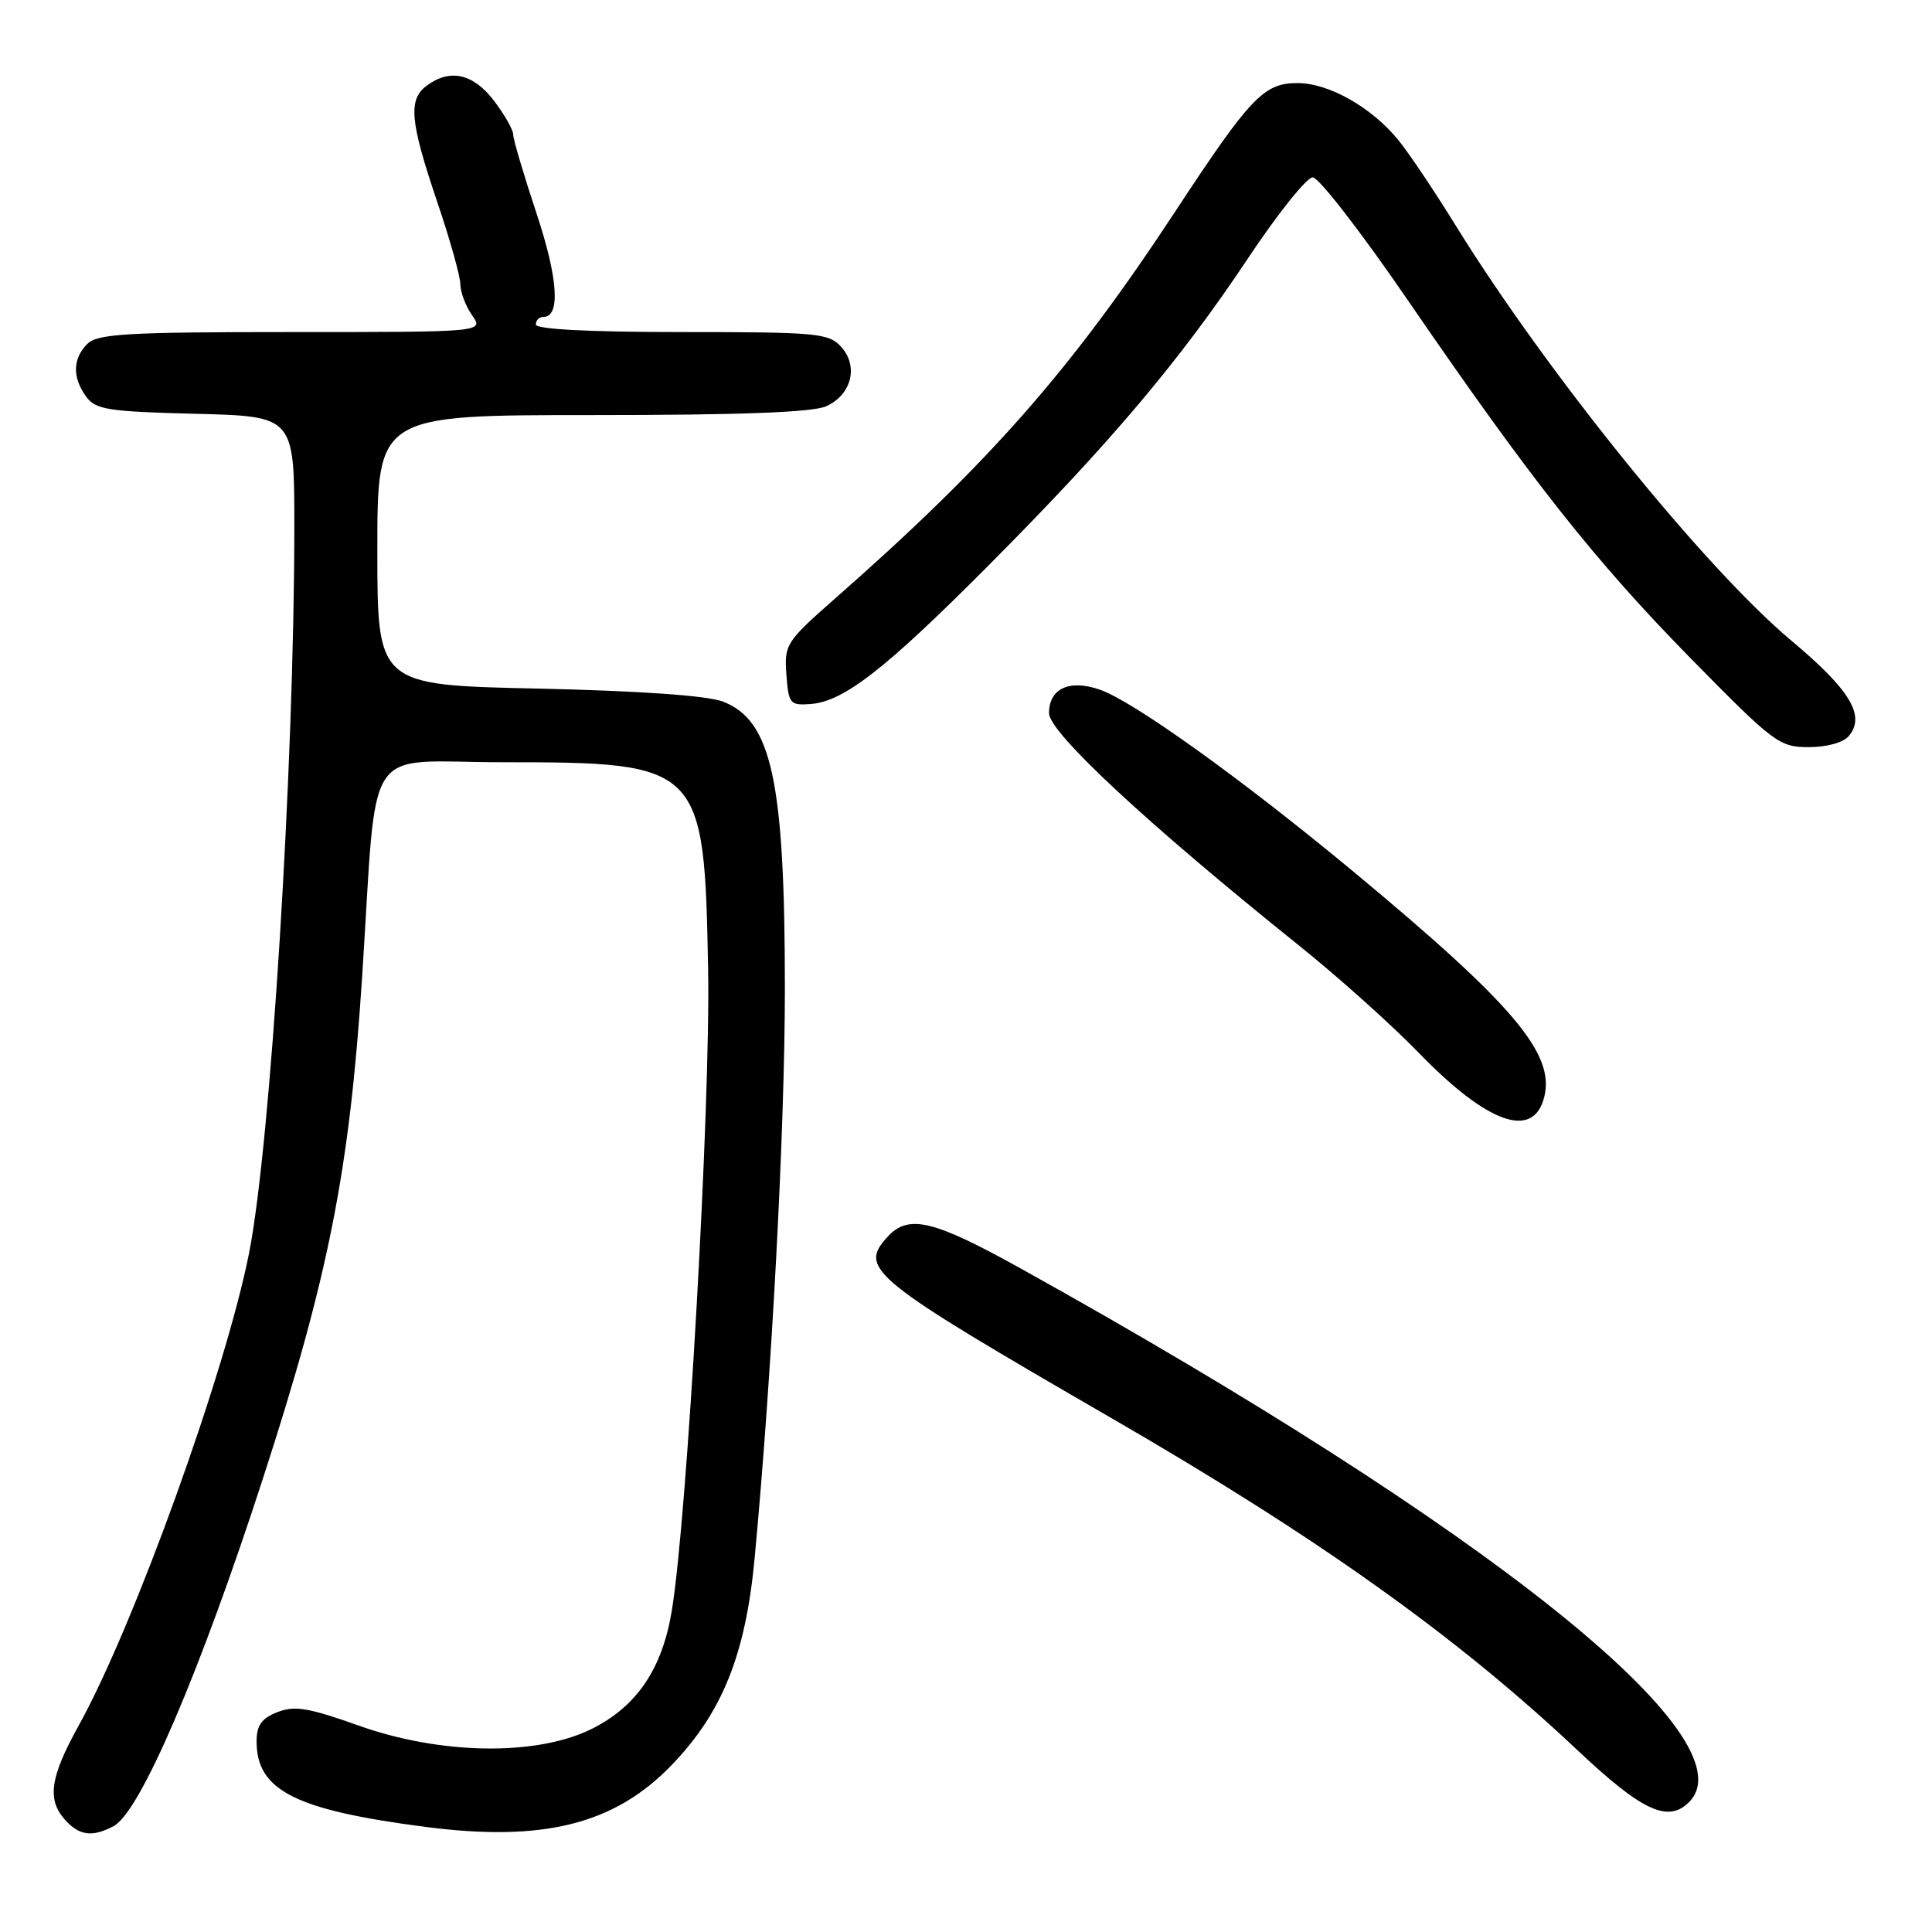 <?xml version="1.0" encoding="UTF-8" standalone="no"?>
<!DOCTYPE svg PUBLIC "-//W3C//DTD SVG 1.1//EN" "http://www.w3.org/Graphics/SVG/1.1/DTD/svg11.dtd" >
<svg xmlns="http://www.w3.org/2000/svg" xmlns:xlink="http://www.w3.org/1999/xlink" version="1.1" viewBox="0 0 256 256">
 <g >
 <path fill="currentColor"
d=" M 15.07 241.96 C 18.58 240.08 26.45 221.76 34.84 195.91 C 43.55 169.06 46.31 155.13 47.98 129.50 C 50.06 97.57 47.82 101.00 66.61 101.00 C 92.98 101.00 93.33 101.36 93.83 128.51 C 94.15 146.41 91.06 201.00 89.02 213.41 C 87.75 221.17 84.35 226.16 78.32 229.13 C 71.04 232.71 58.34 232.51 47.50 228.64 C 40.88 226.28 39.03 225.97 36.75 226.87 C 34.66 227.69 34.00 228.62 34.00 230.75 C 34.00 237.25 39.13 239.84 56.42 242.08 C 71.96 244.09 81.37 241.74 88.90 233.98 C 95.68 227.00 98.79 219.29 99.99 206.50 C 102.27 182.21 104.00 149.60 104.00 131.01 C 104.00 103.49 102.26 95.44 95.78 92.96 C 93.69 92.17 84.77 91.54 71.25 91.24 C 50.00 90.78 50.00 90.78 50.00 72.89 C 50.00 55.00 50.00 55.00 78.45 55.00 C 98.07 55.00 107.70 54.64 109.48 53.83 C 112.84 52.30 113.79 48.53 111.46 45.96 C 109.82 44.14 108.29 44.00 90.35 44.00 C 78.12 44.00 71.00 43.63 71.00 43.00 C 71.00 42.45 71.44 42.00 71.98 42.00 C 74.30 42.00 73.96 36.89 71.06 28.18 C 69.38 23.11 68.00 18.46 68.00 17.83 C 68.00 17.20 66.85 15.18 65.45 13.34 C 62.71 9.76 59.66 9.06 56.57 11.33 C 54.06 13.16 54.31 16.04 57.90 26.65 C 59.61 31.68 61.00 36.64 61.00 37.67 C 61.00 38.71 61.70 40.56 62.56 41.78 C 64.11 44.00 64.11 44.00 38.63 44.00 C 16.79 44.00 12.92 44.23 11.57 45.57 C 9.62 47.52 9.57 50.02 11.42 52.56 C 12.67 54.28 14.34 54.54 25.92 54.83 C 39.00 55.16 39.00 55.16 39.00 69.83 C 38.99 101.38 35.88 151.41 33.01 166.00 C 29.93 181.66 17.74 215.48 10.42 228.66 C 6.62 235.52 6.20 238.46 8.65 241.17 C 10.53 243.25 12.27 243.46 15.07 241.96 Z  M 223.80 238.80 C 232.15 230.45 197.14 202.48 135.41 168.17 C 123.62 161.61 120.36 160.84 117.56 163.93 C 113.75 168.14 115.35 169.44 147.50 188.04 C 174.75 203.81 193.07 216.88 209.00 231.89 C 217.57 239.97 221.02 241.58 223.80 238.80 Z  M 204.62 145.36 C 206.06 139.62 200.54 133.10 179.33 115.49 C 164.53 103.21 150.21 92.94 145.73 91.38 C 141.69 89.98 139.00 91.23 139.00 94.50 C 139.00 97.05 152.02 109.16 172.08 125.25 C 177.26 129.40 184.43 135.82 188.00 139.51 C 197.12 148.92 203.19 151.06 204.62 145.36 Z  M 244.99 97.51 C 247.22 94.83 245.15 91.41 237.39 84.91 C 225.88 75.27 204.89 49.31 192.85 29.82 C 190.02 25.24 186.60 20.15 185.24 18.50 C 181.69 14.19 176.06 11.01 171.94 11.01 C 167.46 11.00 165.70 12.85 155.74 28.00 C 141.93 49.03 131.10 61.34 110.58 79.37 C 104.16 85.02 103.91 85.41 104.20 89.37 C 104.48 93.24 104.68 93.49 107.38 93.29 C 111.78 92.98 117.28 88.70 130.98 74.93 C 147.04 58.80 156.33 47.80 165.31 34.31 C 169.26 28.36 173.15 23.50 173.94 23.50 C 174.74 23.50 180.36 30.76 186.44 39.63 C 202.94 63.69 211.27 74.24 224.04 87.25 C 235.04 98.45 235.77 99.00 239.67 99.00 C 242.07 99.00 244.27 98.39 244.99 97.51 Z "/>
</g>
</svg>